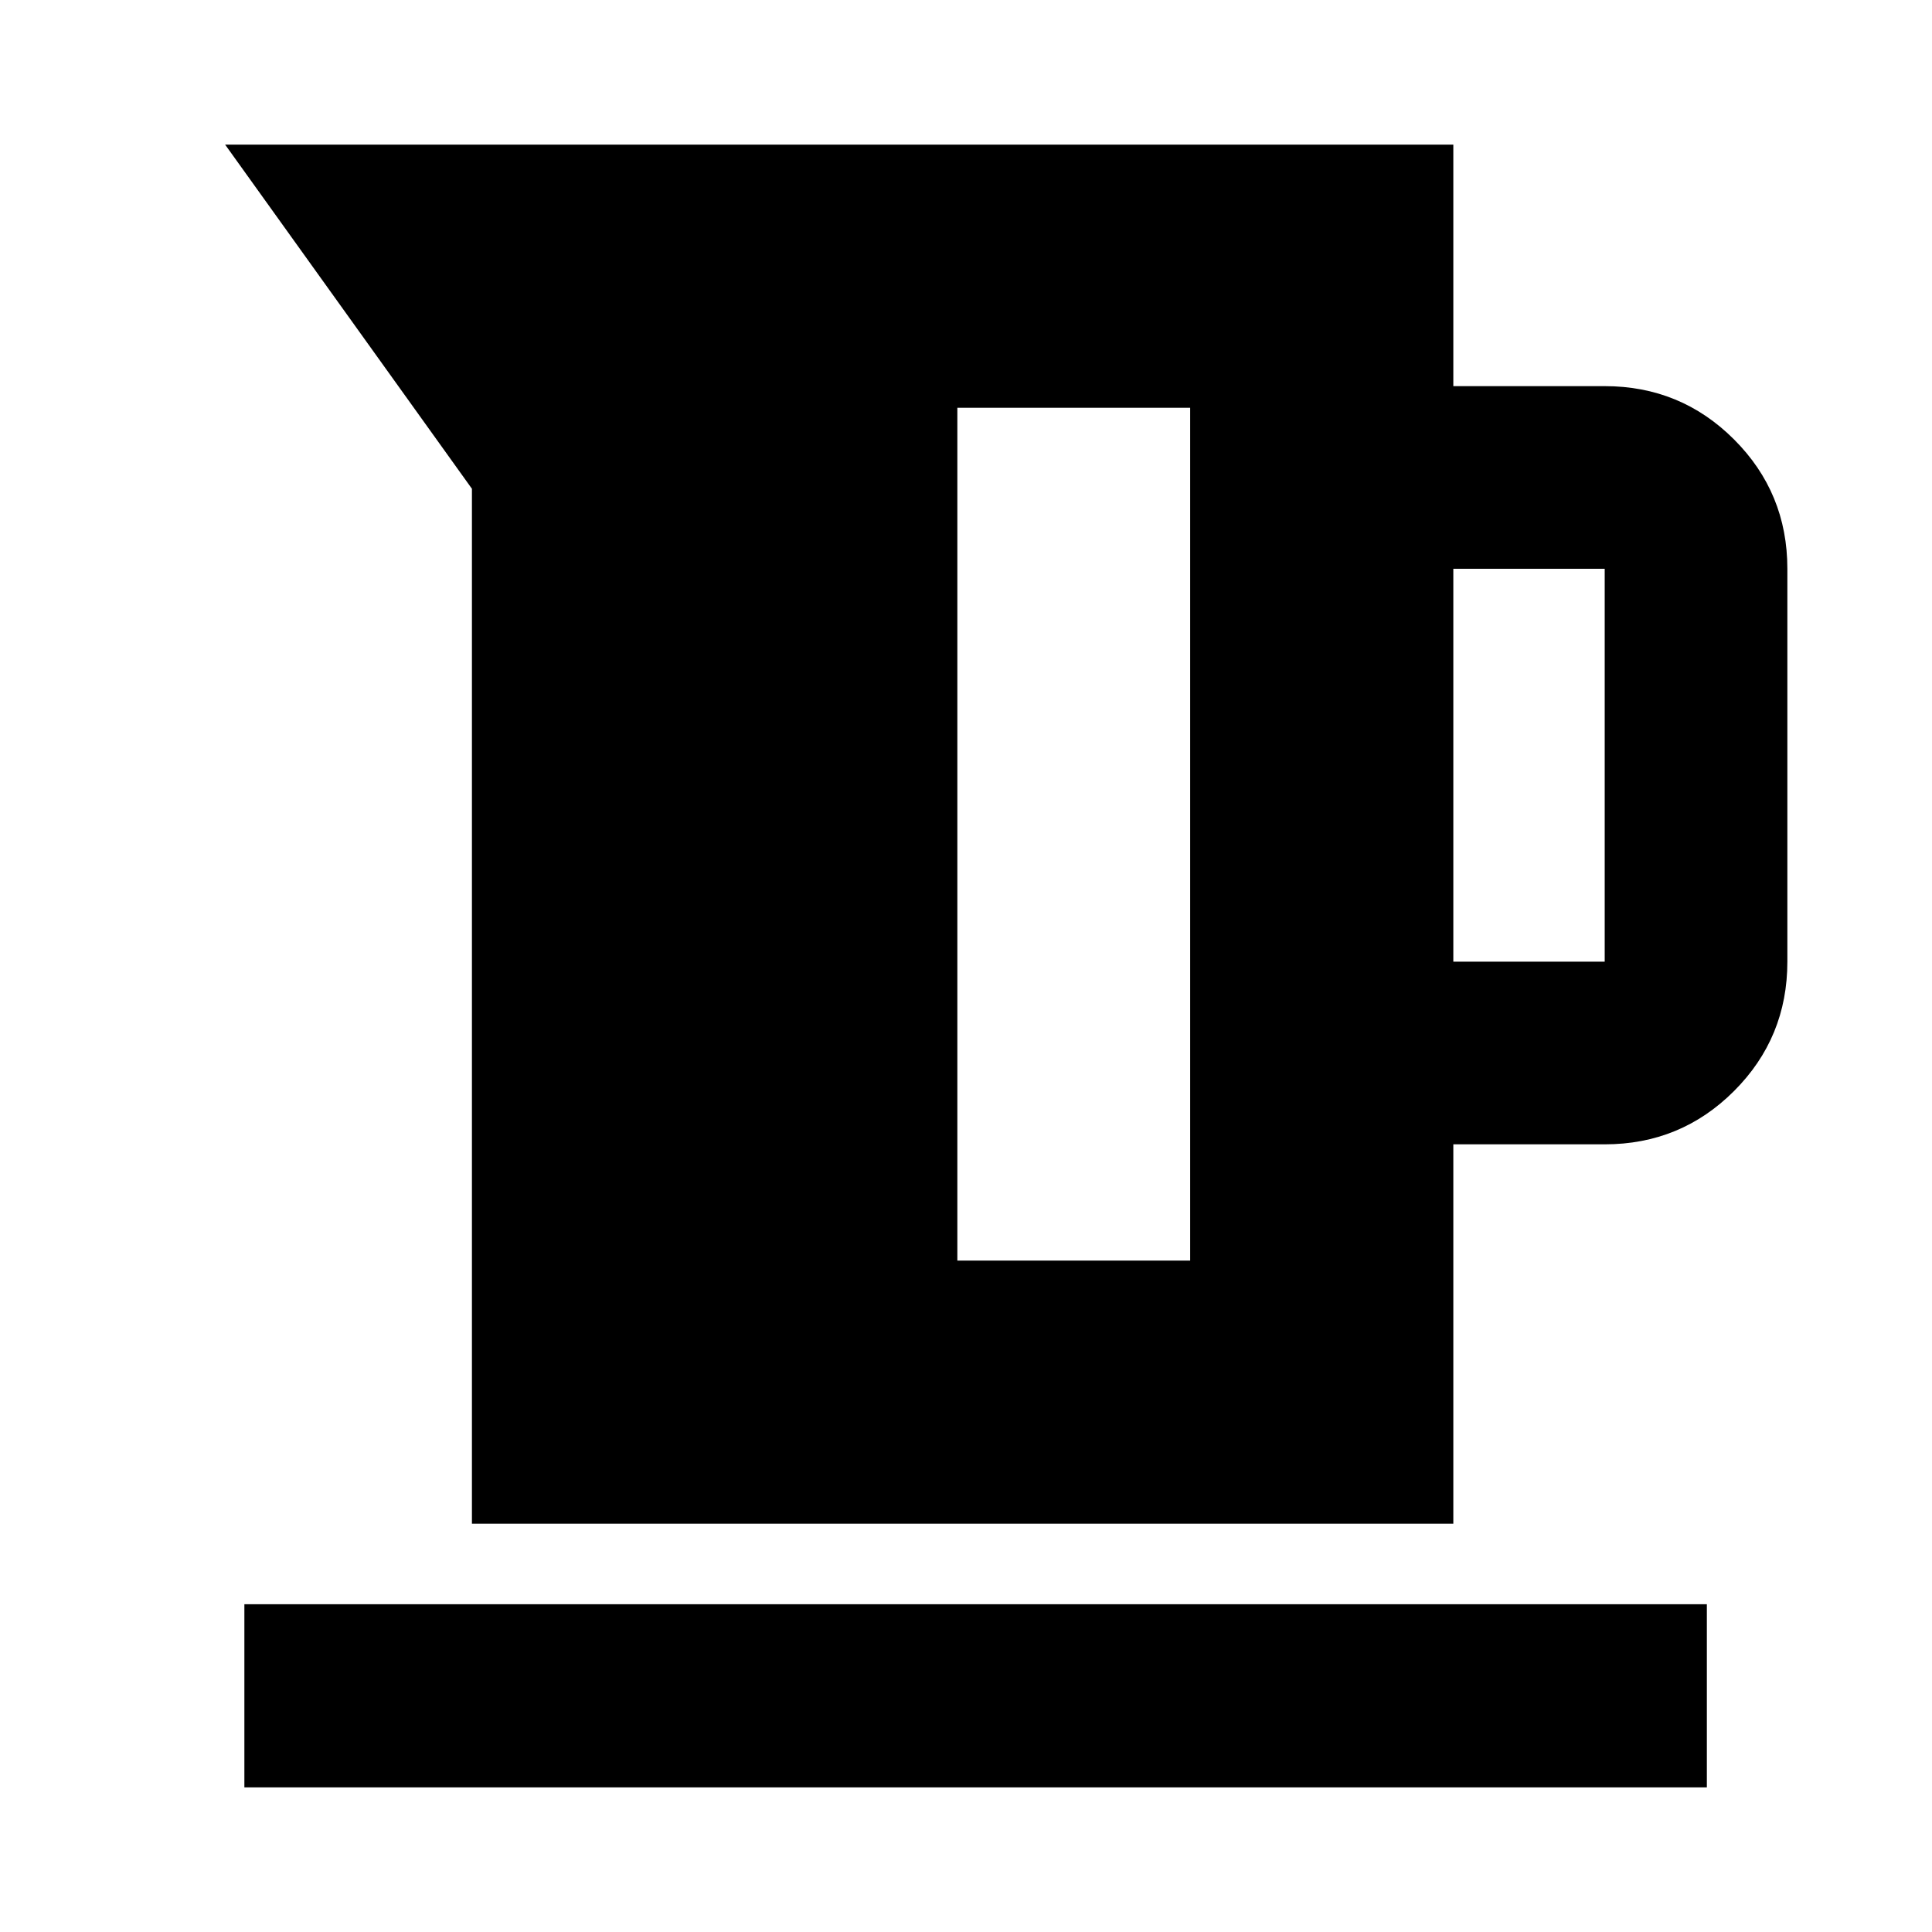 <svg xmlns="http://www.w3.org/2000/svg" height="24" viewBox="0 -960 960 960" width="24"><path d="M234.5-202.87v-514.26l-122.63-171h610.28v120h75.22q37.78 0 64.27 26.49 26.49 26.49 26.49 64.27v195.22q0 37.78-26.49 64.27-26.49 26.49-64.27 26.49h-75.22v188.52H234.5Zm487.65-279.28h75.22v-195.22h-75.22v195.22ZM475.7-333.63h115.69v-423.74H475.7v423.74ZM121.43-71.87v-91h726.7v91h-726.7Z"/></svg>